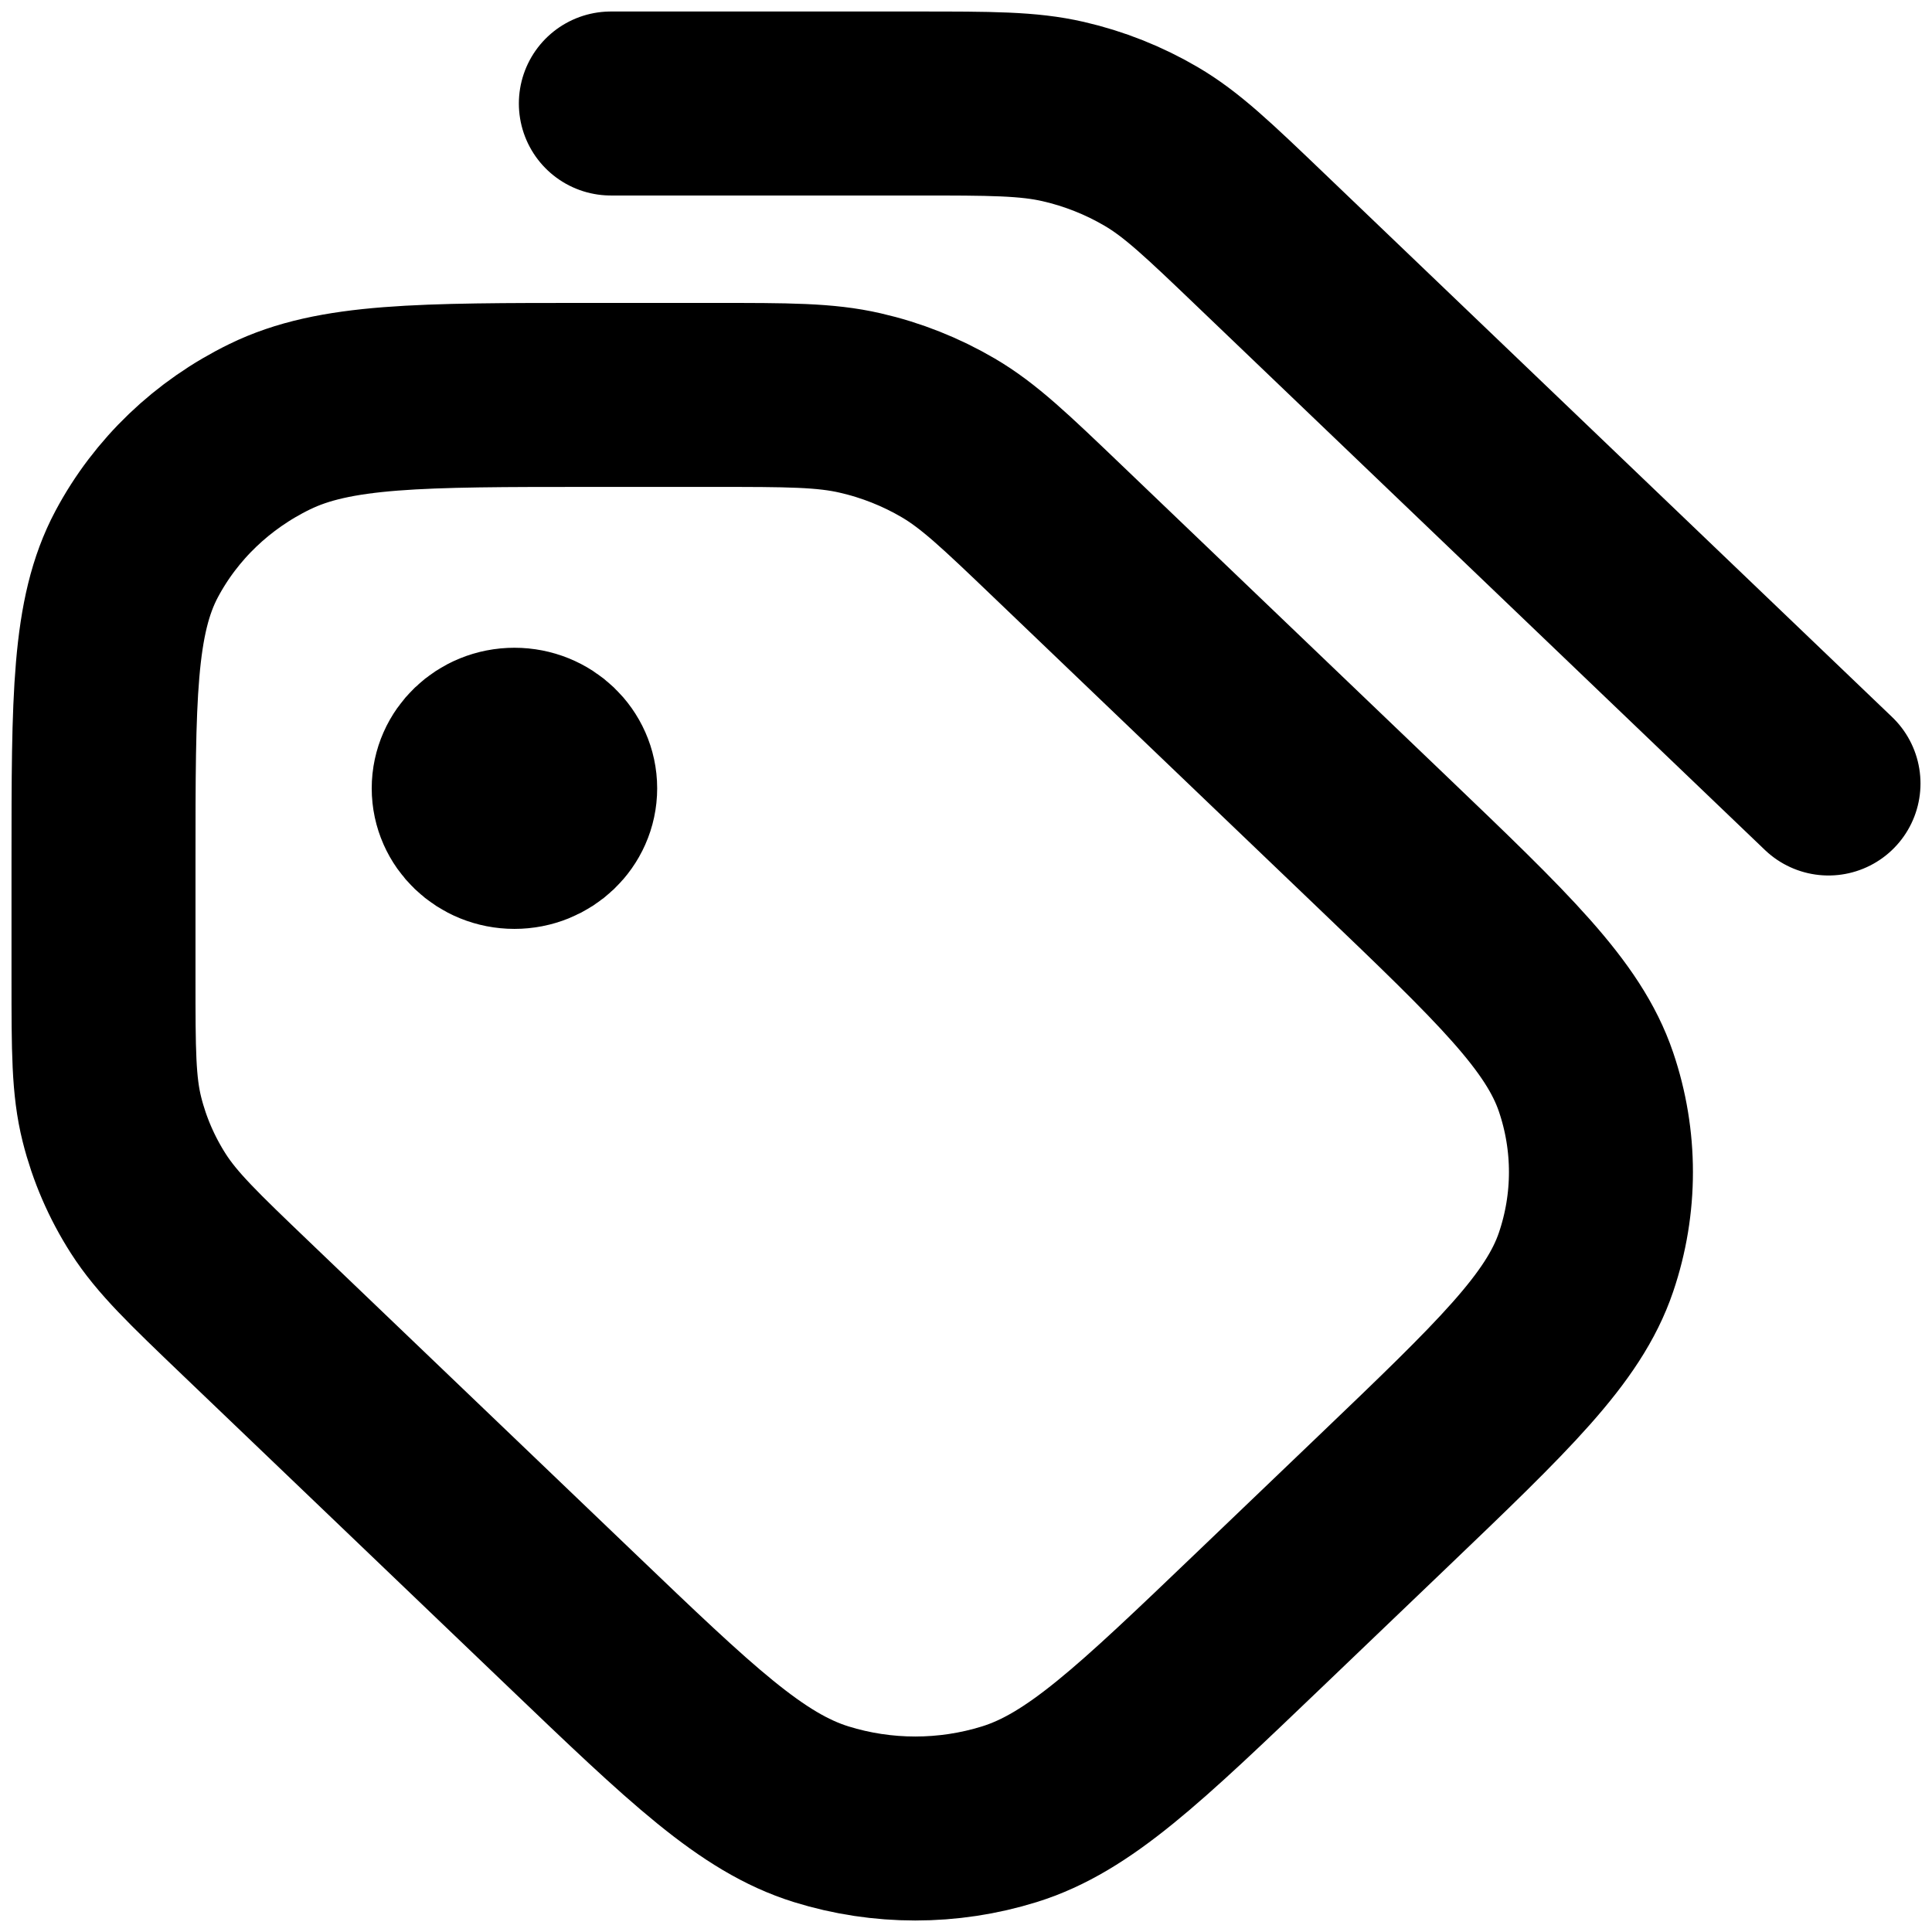 <svg width="56" height="56" viewBox="0 0 56 56" fill="none" xmlns="http://www.w3.org/2000/svg">
<path d="M17.706 3H26.564C28.722 3 29.801 3 30.817 3.233C31.717 3.44 32.578 3.782 33.367 4.245C34.258 4.767 35.021 5.498 36.547 6.959L53 22.71M14.911 22.85H14.941M20.682 11.447H17.118C12.176 11.447 9.705 11.447 7.818 12.368C6.157 13.178 4.808 14.47 3.962 16.059C3 17.866 3 20.232 3 24.963V28.375C3 30.441 3 31.474 3.244 32.446C3.46 33.308 3.816 34.132 4.3 34.888C4.846 35.74 5.609 36.471 7.135 37.932L16.547 46.942C20.041 50.287 21.788 51.96 23.803 52.587C25.575 53.138 27.484 53.138 29.256 52.587C31.271 51.96 33.018 50.287 36.512 46.942L40.076 43.53C43.57 40.185 45.318 38.512 45.972 36.584C46.548 34.887 46.548 33.059 45.972 31.363C45.318 29.434 43.57 27.761 40.076 24.416L30.664 15.406C29.138 13.945 28.375 13.214 27.485 12.692C26.695 12.229 25.835 11.887 24.934 11.681C23.919 11.447 22.84 11.447 20.682 11.447ZM16.382 22.85C16.382 23.628 15.723 24.258 14.911 24.258C14.099 24.258 13.441 23.628 13.441 22.85C13.441 22.073 14.099 21.442 14.911 21.442C15.723 21.442 16.382 22.073 16.382 22.85Z" stroke="black" stroke-width="5.333" stroke-linecap="round" stroke-linejoin="round"/>
</svg>
